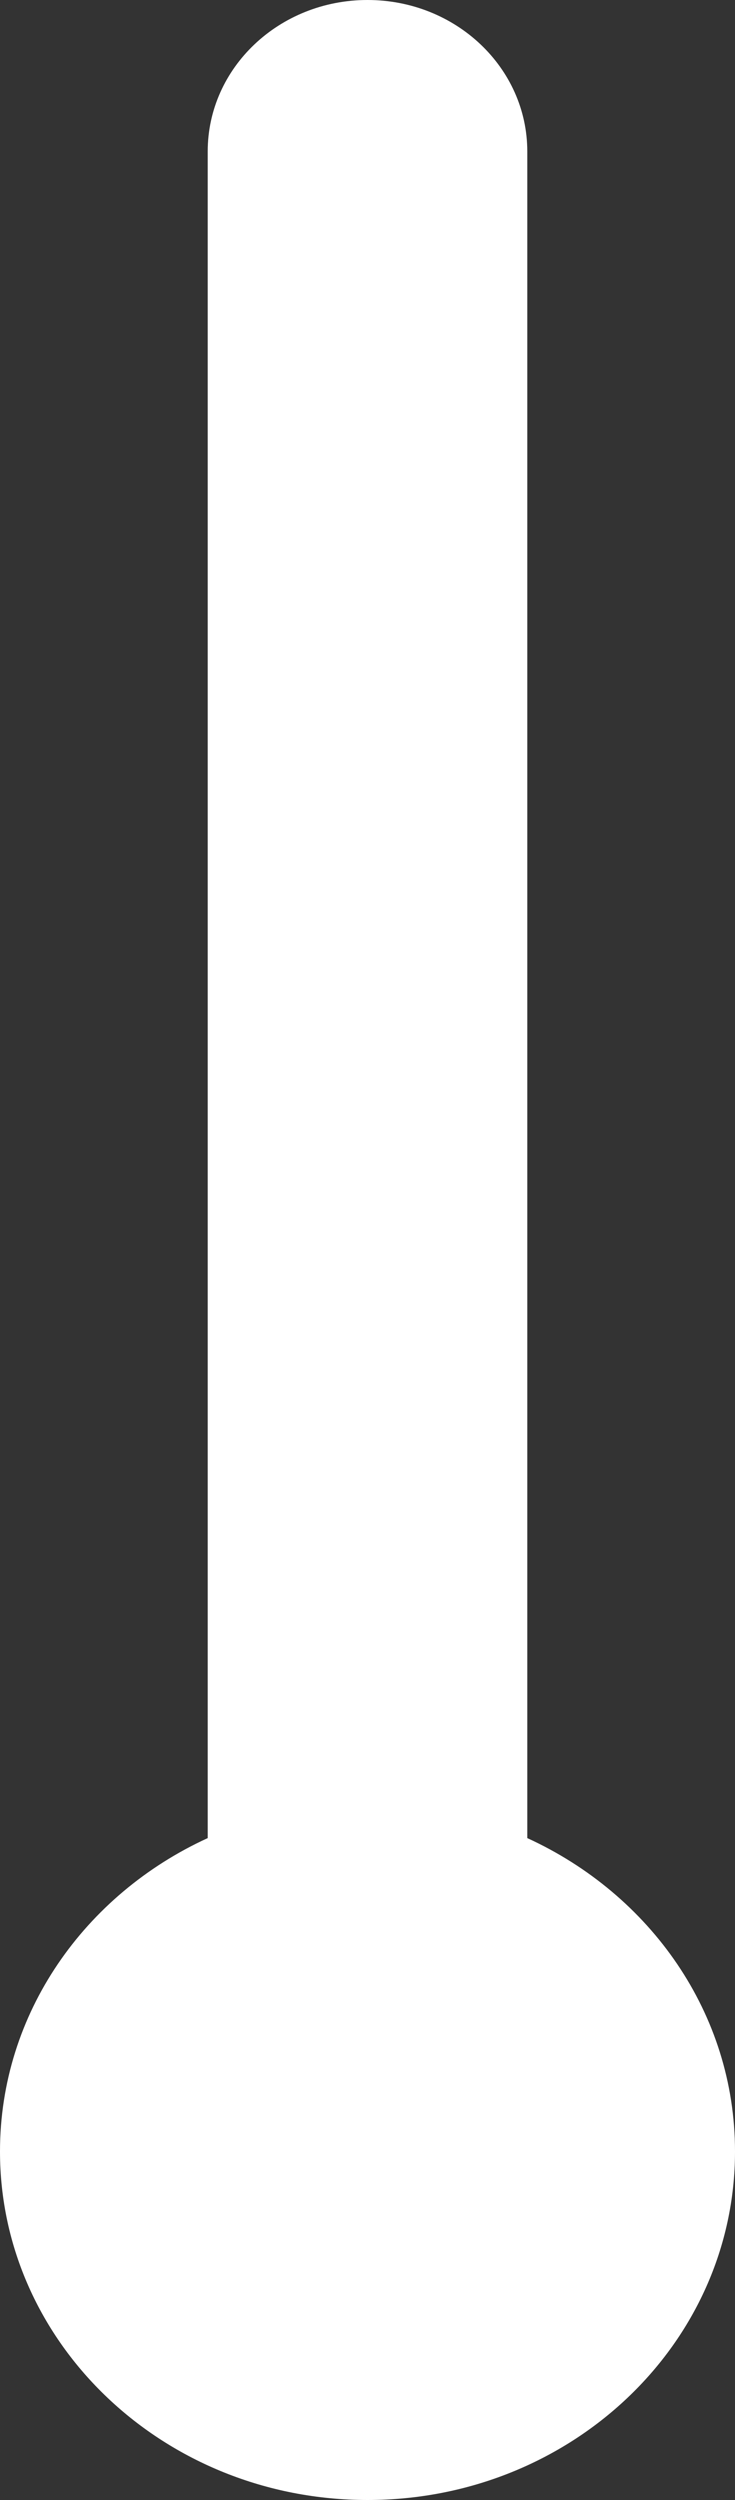 <svg width="5" height="17" viewBox="0 0 5 17" fill="none" xmlns="http://www.w3.org/2000/svg">
<rect x="0" y="0" width="5" height="17" fill="#333333" stroke="none"/>
<path d="M3.587 12.499V1.03C3.587 0.461 3.101 0 2.5 0C1.899 0 1.413 0.461 1.413 1.03V12.499C0.577 12.882 0 13.691 0 14.63C0 15.938 1.119 17 2.5 17C3.881 17 5 15.939 5 14.63C5 13.691 4.423 12.882 3.587 12.499Z" fill="white"/>
</svg>
